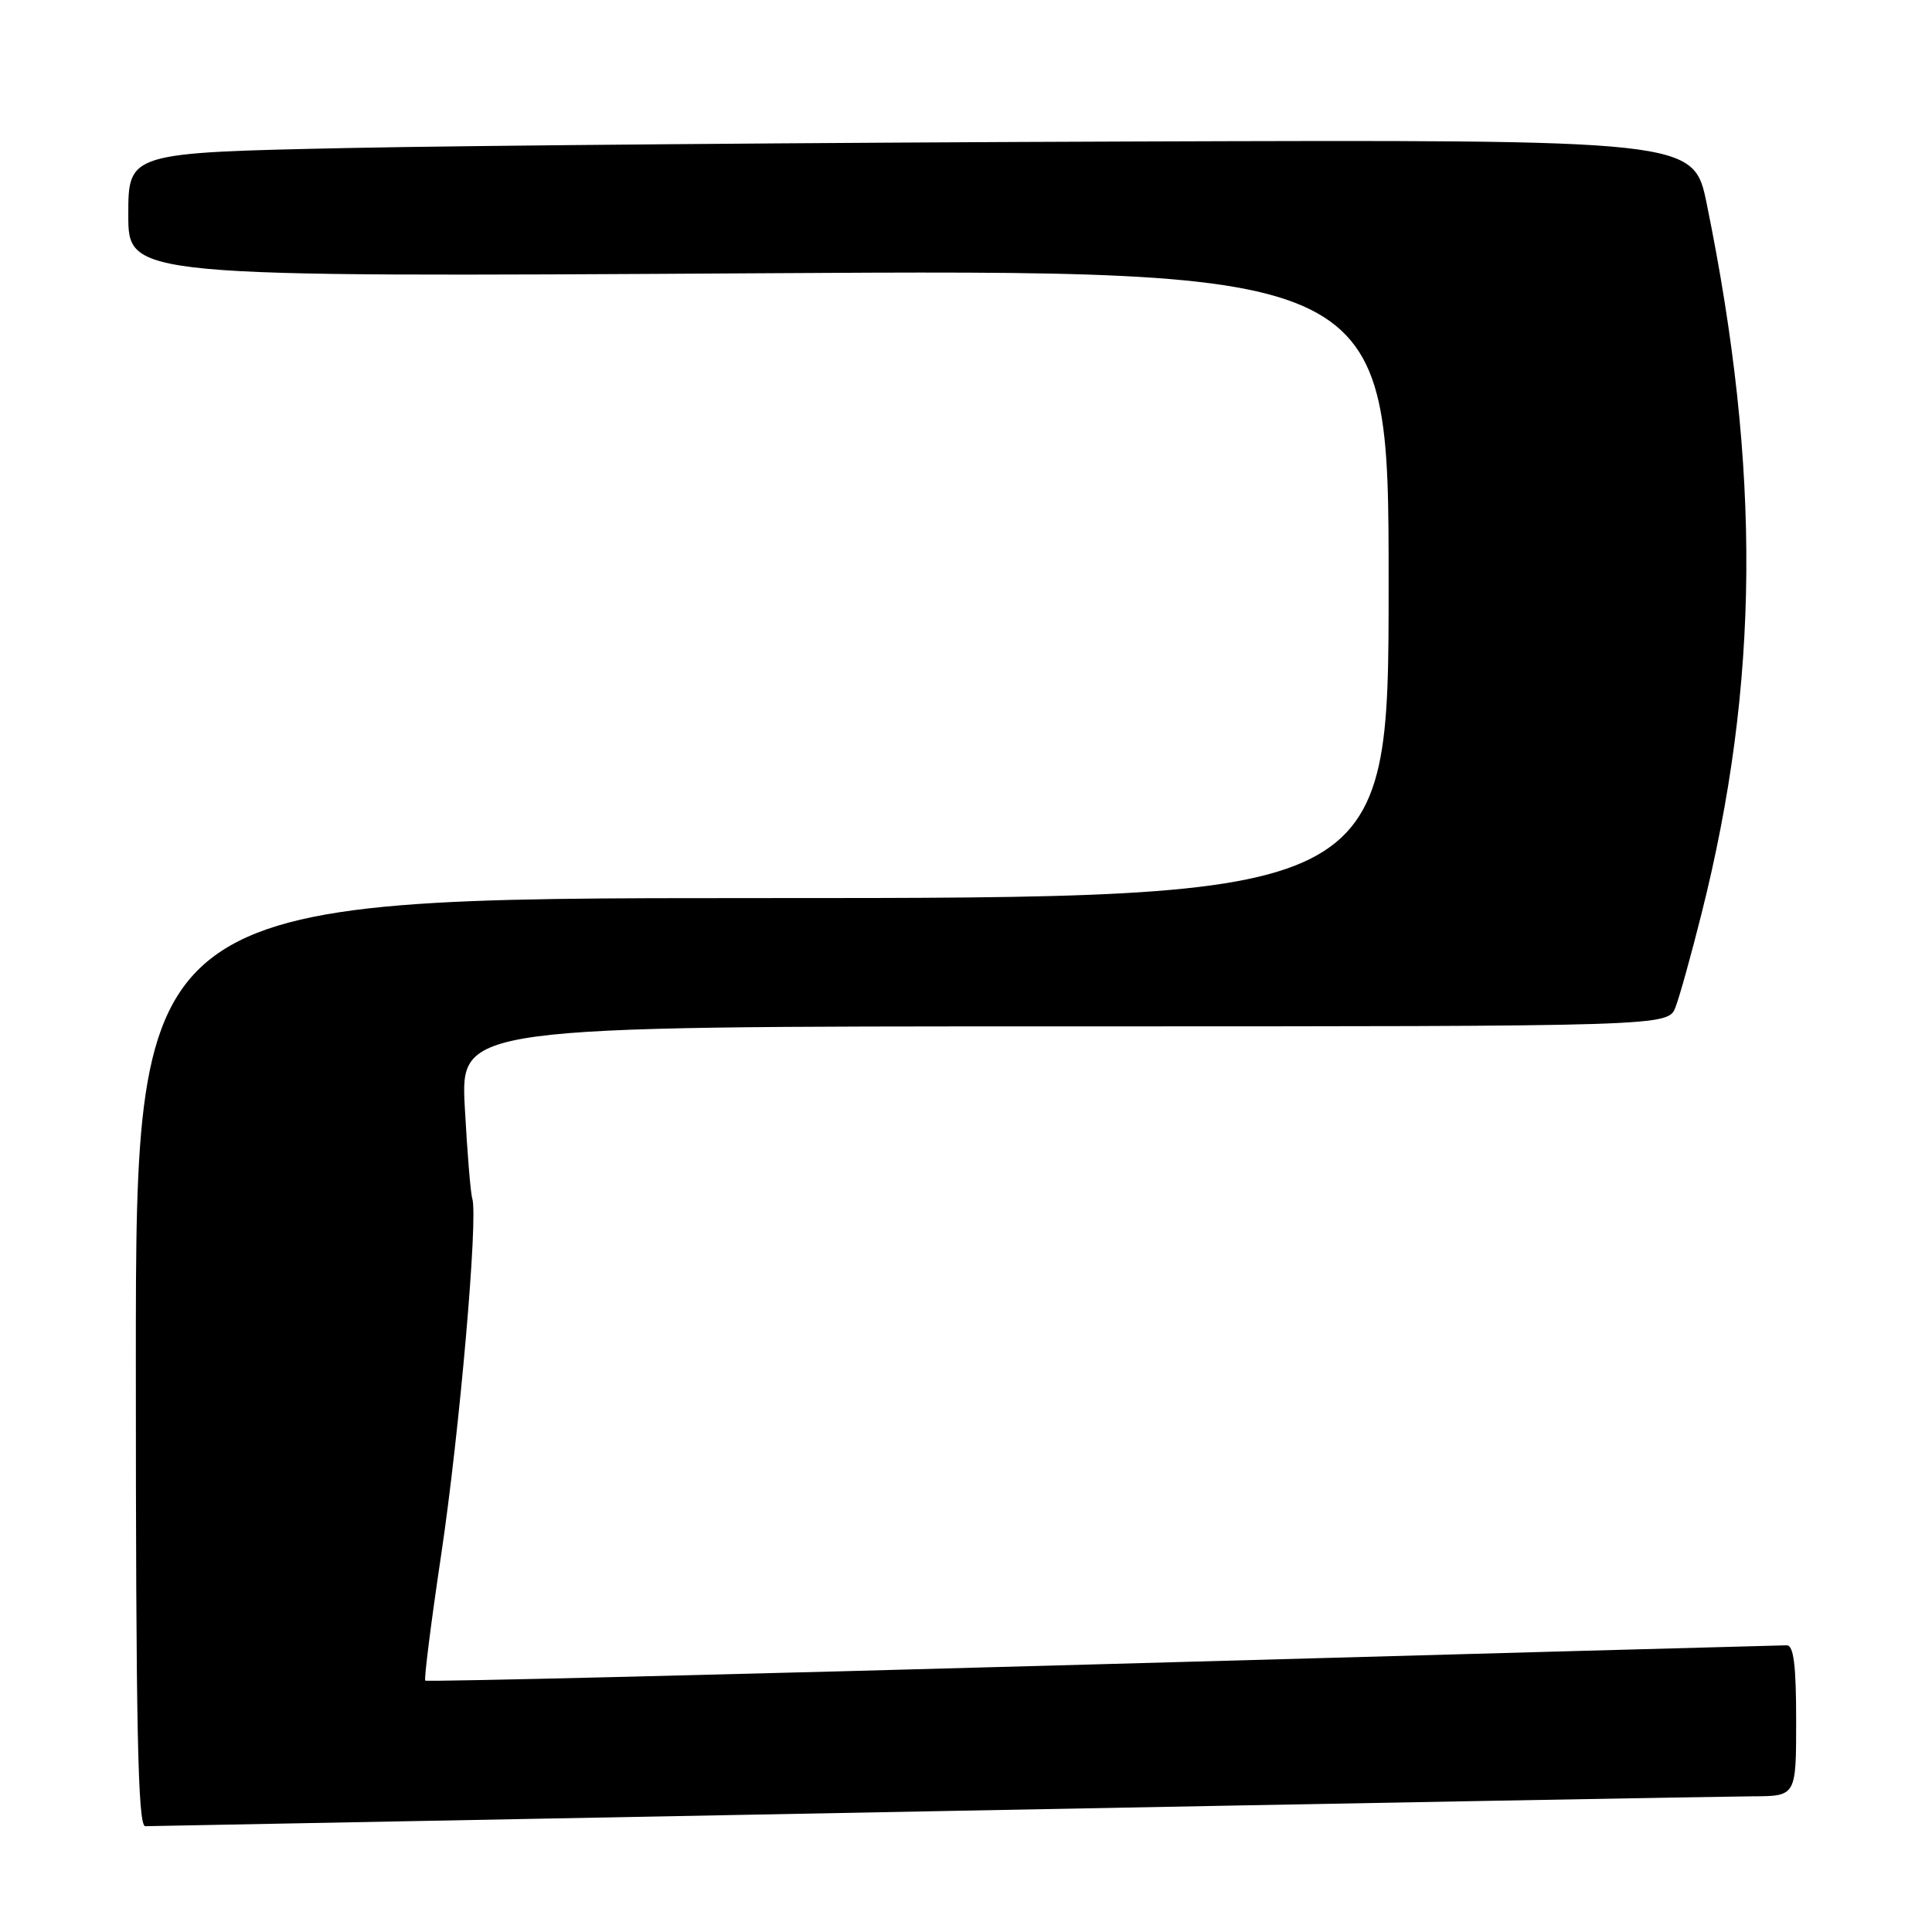 <?xml version="1.0" encoding="UTF-8" standalone="no"?>
<!DOCTYPE svg PUBLIC "-//W3C//DTD SVG 1.1//EN" "http://www.w3.org/Graphics/SVG/1.1/DTD/svg11.dtd" >
<svg xmlns="http://www.w3.org/2000/svg" xmlns:xlink="http://www.w3.org/1999/xlink" version="1.1" viewBox="0 0 256 256">
 <g >
 <path fill="currentColor"
d=" M 123.50 240.00 C 180.15 238.92 229.09 238.03 232.25 238.02 C 238.00 238.00 238.00 238.00 238.00 228.00 C 238.00 220.66 237.67 218.00 236.75 218.01 C 236.06 218.01 195.27 219.14 146.09 220.51 C 96.92 221.89 56.54 222.87 56.35 222.69 C 56.17 222.50 57.12 214.96 58.47 205.93 C 60.90 189.64 63.37 161.34 62.58 158.81 C 62.35 158.09 61.91 152.66 61.59 146.75 C 61.02 136.00 61.02 136.00 141.03 136.00 C 221.05 136.00 221.05 136.00 222.02 133.44 C 222.56 132.04 224.09 126.52 225.43 121.19 C 233.16 90.52 233.37 62.32 226.15 27.00 C 224.41 18.50 224.41 18.50 149.95 18.75 C 109.00 18.89 62.34 19.28 46.25 19.61 C 17.00 20.23 17.00 20.23 17.00 28.47 C 17.00 36.71 17.00 36.71 100.50 36.21 C 184.00 35.71 184.00 35.71 184.00 77.36 C 184.00 119.00 184.00 119.00 101.00 119.00 C 18.00 119.00 18.00 119.00 18.00 180.50 C 18.00 229.04 18.26 242.00 19.25 241.98 C 19.94 241.97 66.85 241.08 123.50 240.00 Z "/>
</g>
</svg>